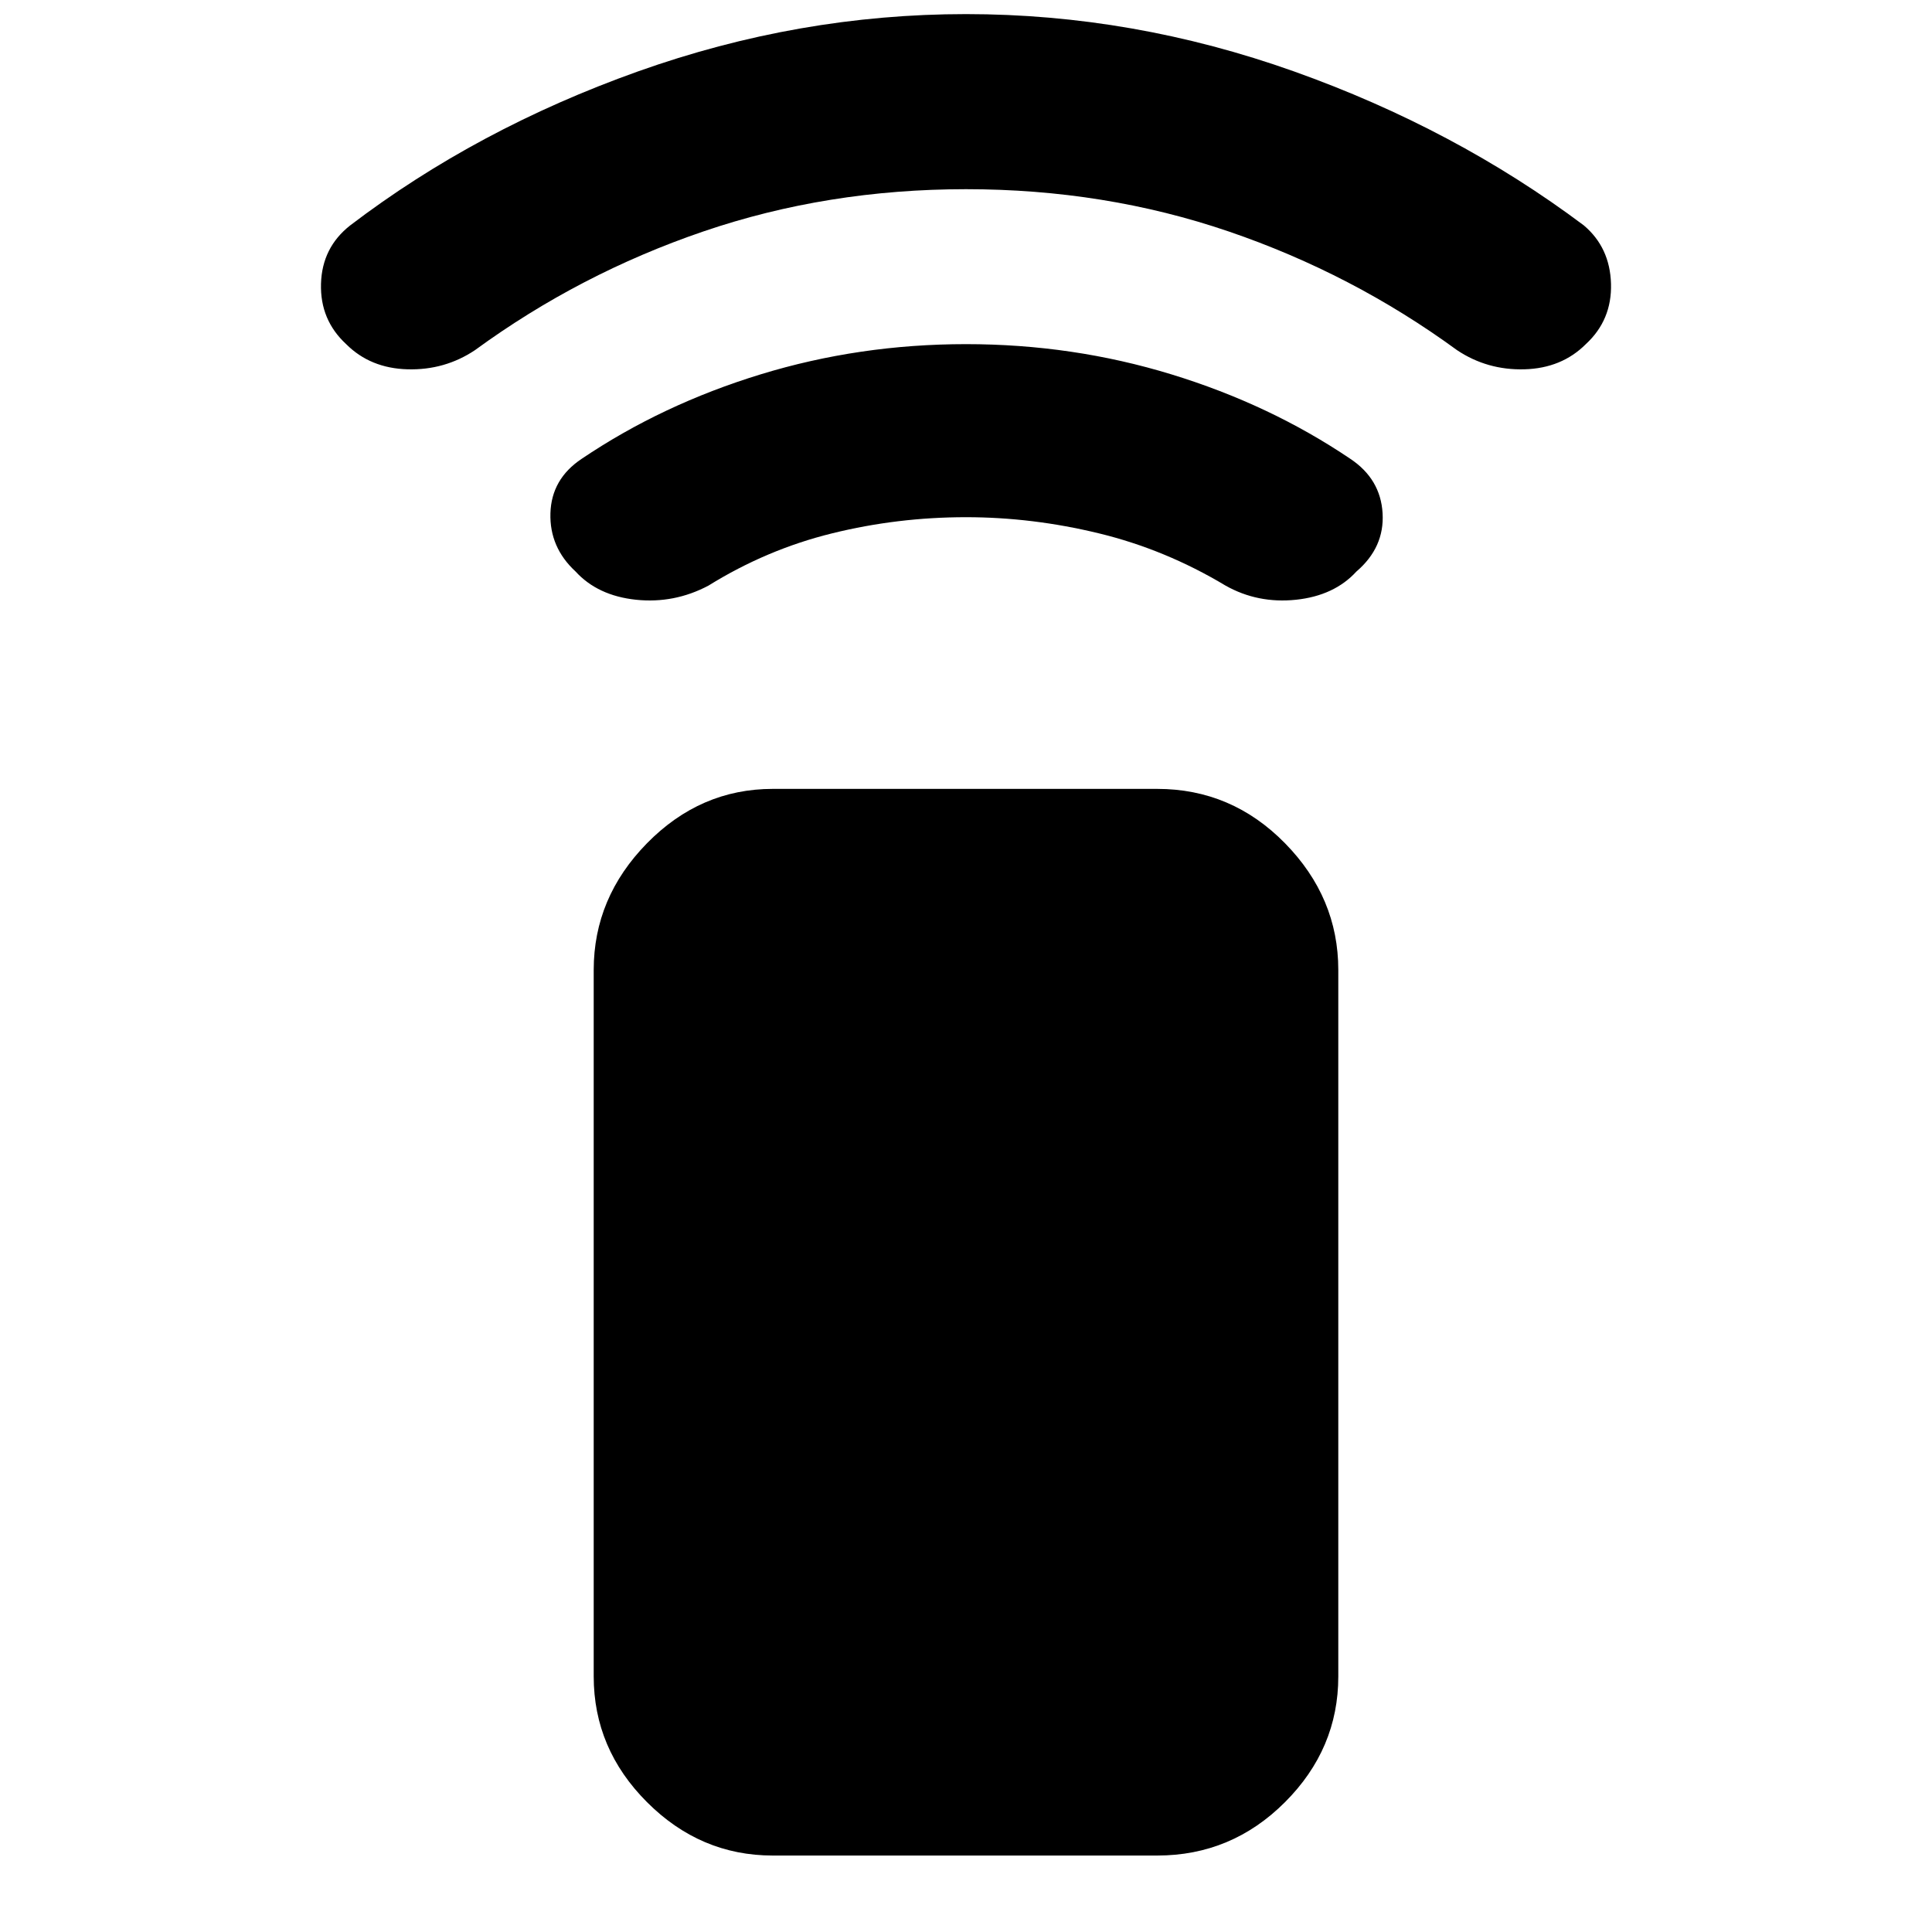 <svg xmlns="http://www.w3.org/2000/svg" height="40" width="40"><path d="M23.958 38.417H16q-1.5 0-2.604-1.105-1.104-1.104-1.104-2.604V20.083q0-1.5 1.104-2.625T16 16.333h7.958q1.542 0 2.646 1.125 1.104 1.125 1.104 2.625v14.625q0 1.5-1.104 2.604-1.104 1.105-2.646 1.105ZM11.917 11.833q-.542-.5-.521-1.208.021-.708.646-1.125 1.666-1.125 3.708-1.75 2.042-.625 4.25-.625t4.25.625q2.042.625 3.708 1.75.625.417.667 1.125.042.708-.542 1.208-.458.5-1.25.584-.791.083-1.458-.292-1.25-.75-2.625-1.083-1.375-.334-2.75-.334-1.417 0-2.771.334-1.354.333-2.562 1.083-.709.375-1.5.292-.792-.084-1.25-.584Zm-4.75-4.708q-.542-.5-.521-1.25.021-.75.604-1.208 2.625-2 5.958-3.188Q16.542.292 20 .292q3.458 0 6.792 1.187 3.333 1.188 6 3.188.541.458.562 1.208.021.75-.521 1.25-.5.5-1.271.521-.77.021-1.395-.396Q28 5.667 25.438 4.792 22.875 3.917 20 3.917q-2.875 0-5.438.875Q12 5.667 9.833 7.25q-.625.417-1.395.396-.771-.021-1.271-.521Z"/></svg>